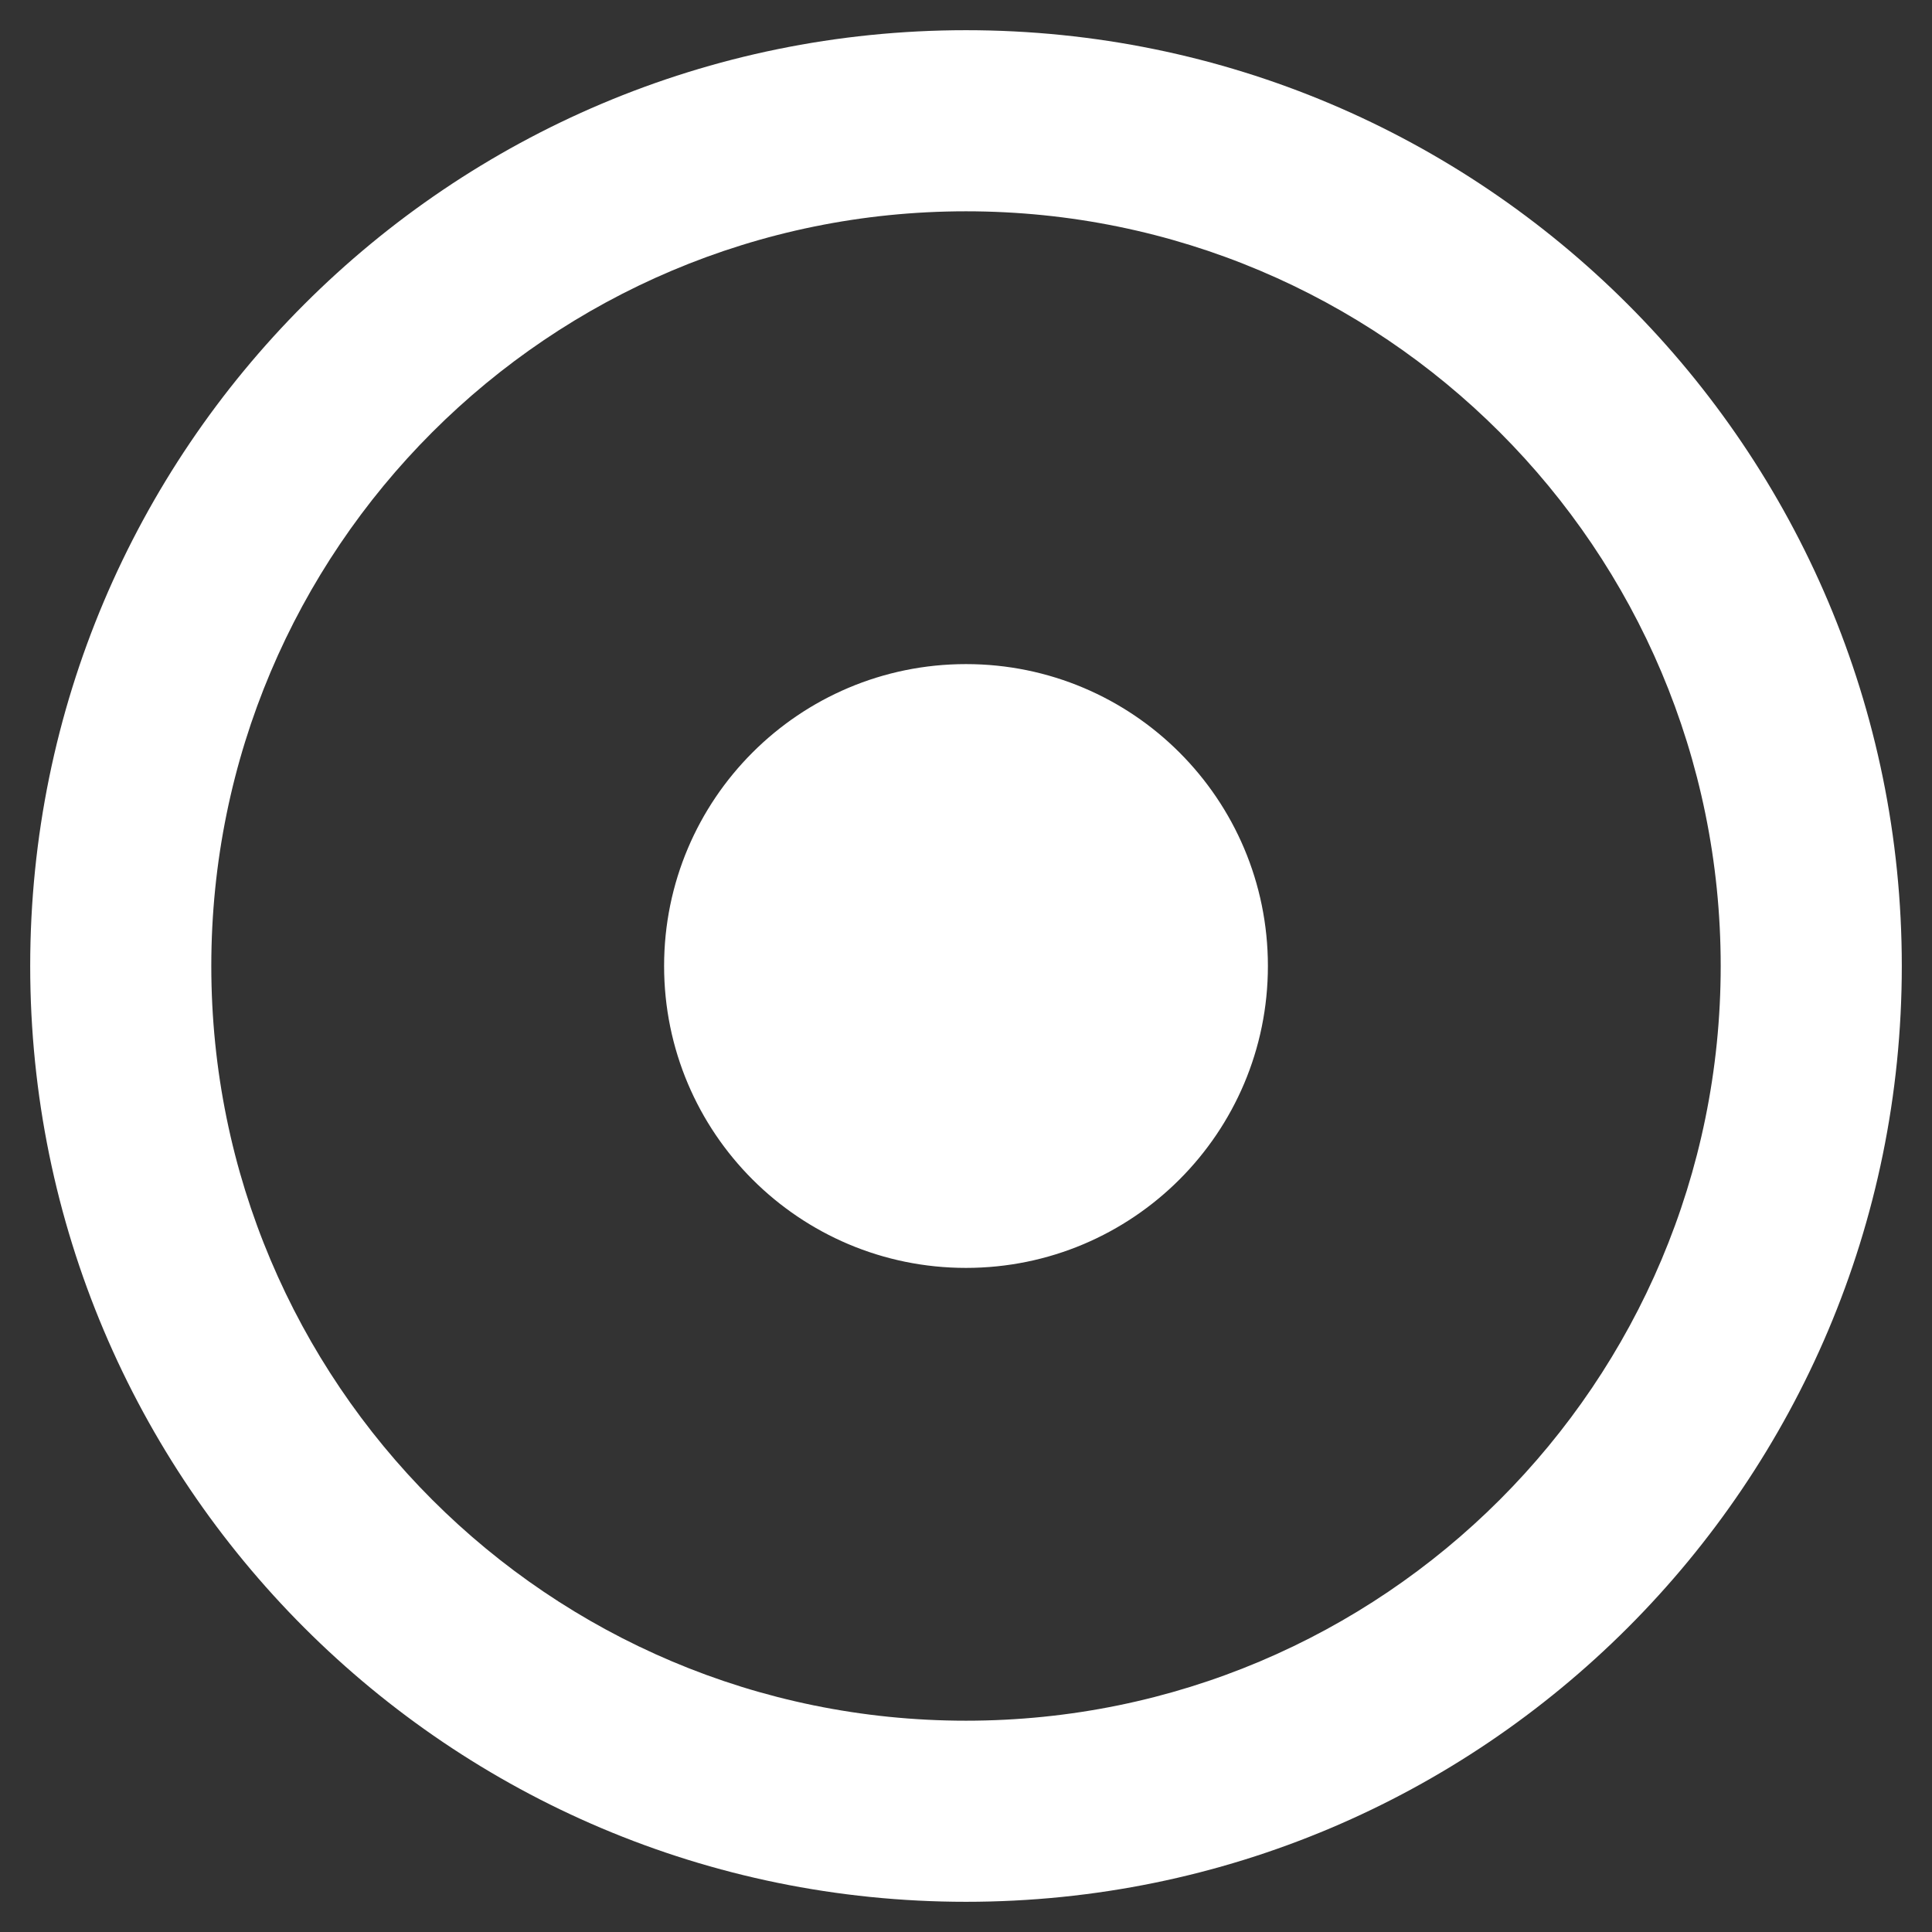 <svg width="19" height="19" viewBox="0 0 19 19" fill="none" xmlns="http://www.w3.org/2000/svg">
<rect x="0" y="0" width="19" height="19" fill="#333333" stroke="none"/>
<path d="M9.5 2.078C13.602 2.078 16.922 5.398 16.922 9.5C16.922 13.602 13.602 16.922 9.5 16.922C5.398 16.922 2.078 13.602 2.078 9.5C2.078 5.398 5.398 2.078 9.5 2.078ZM9.5 0.297C4.417 0.297 0.297 4.417 0.297 9.5C0.297 14.583 4.417 18.703 9.5 18.703C14.583 18.703 18.703 14.583 18.703 9.5C18.703 4.417 14.583 0.297 9.5 0.297ZM9.5 6.531C7.86 6.531 6.531 7.86 6.531 9.5C6.531 11.14 7.86 12.469 9.5 12.469C11.14 12.469 12.469 11.14 12.469 9.5C12.469 7.86 11.14 6.531 9.5 6.531Z" fill="white"/>
</svg>
